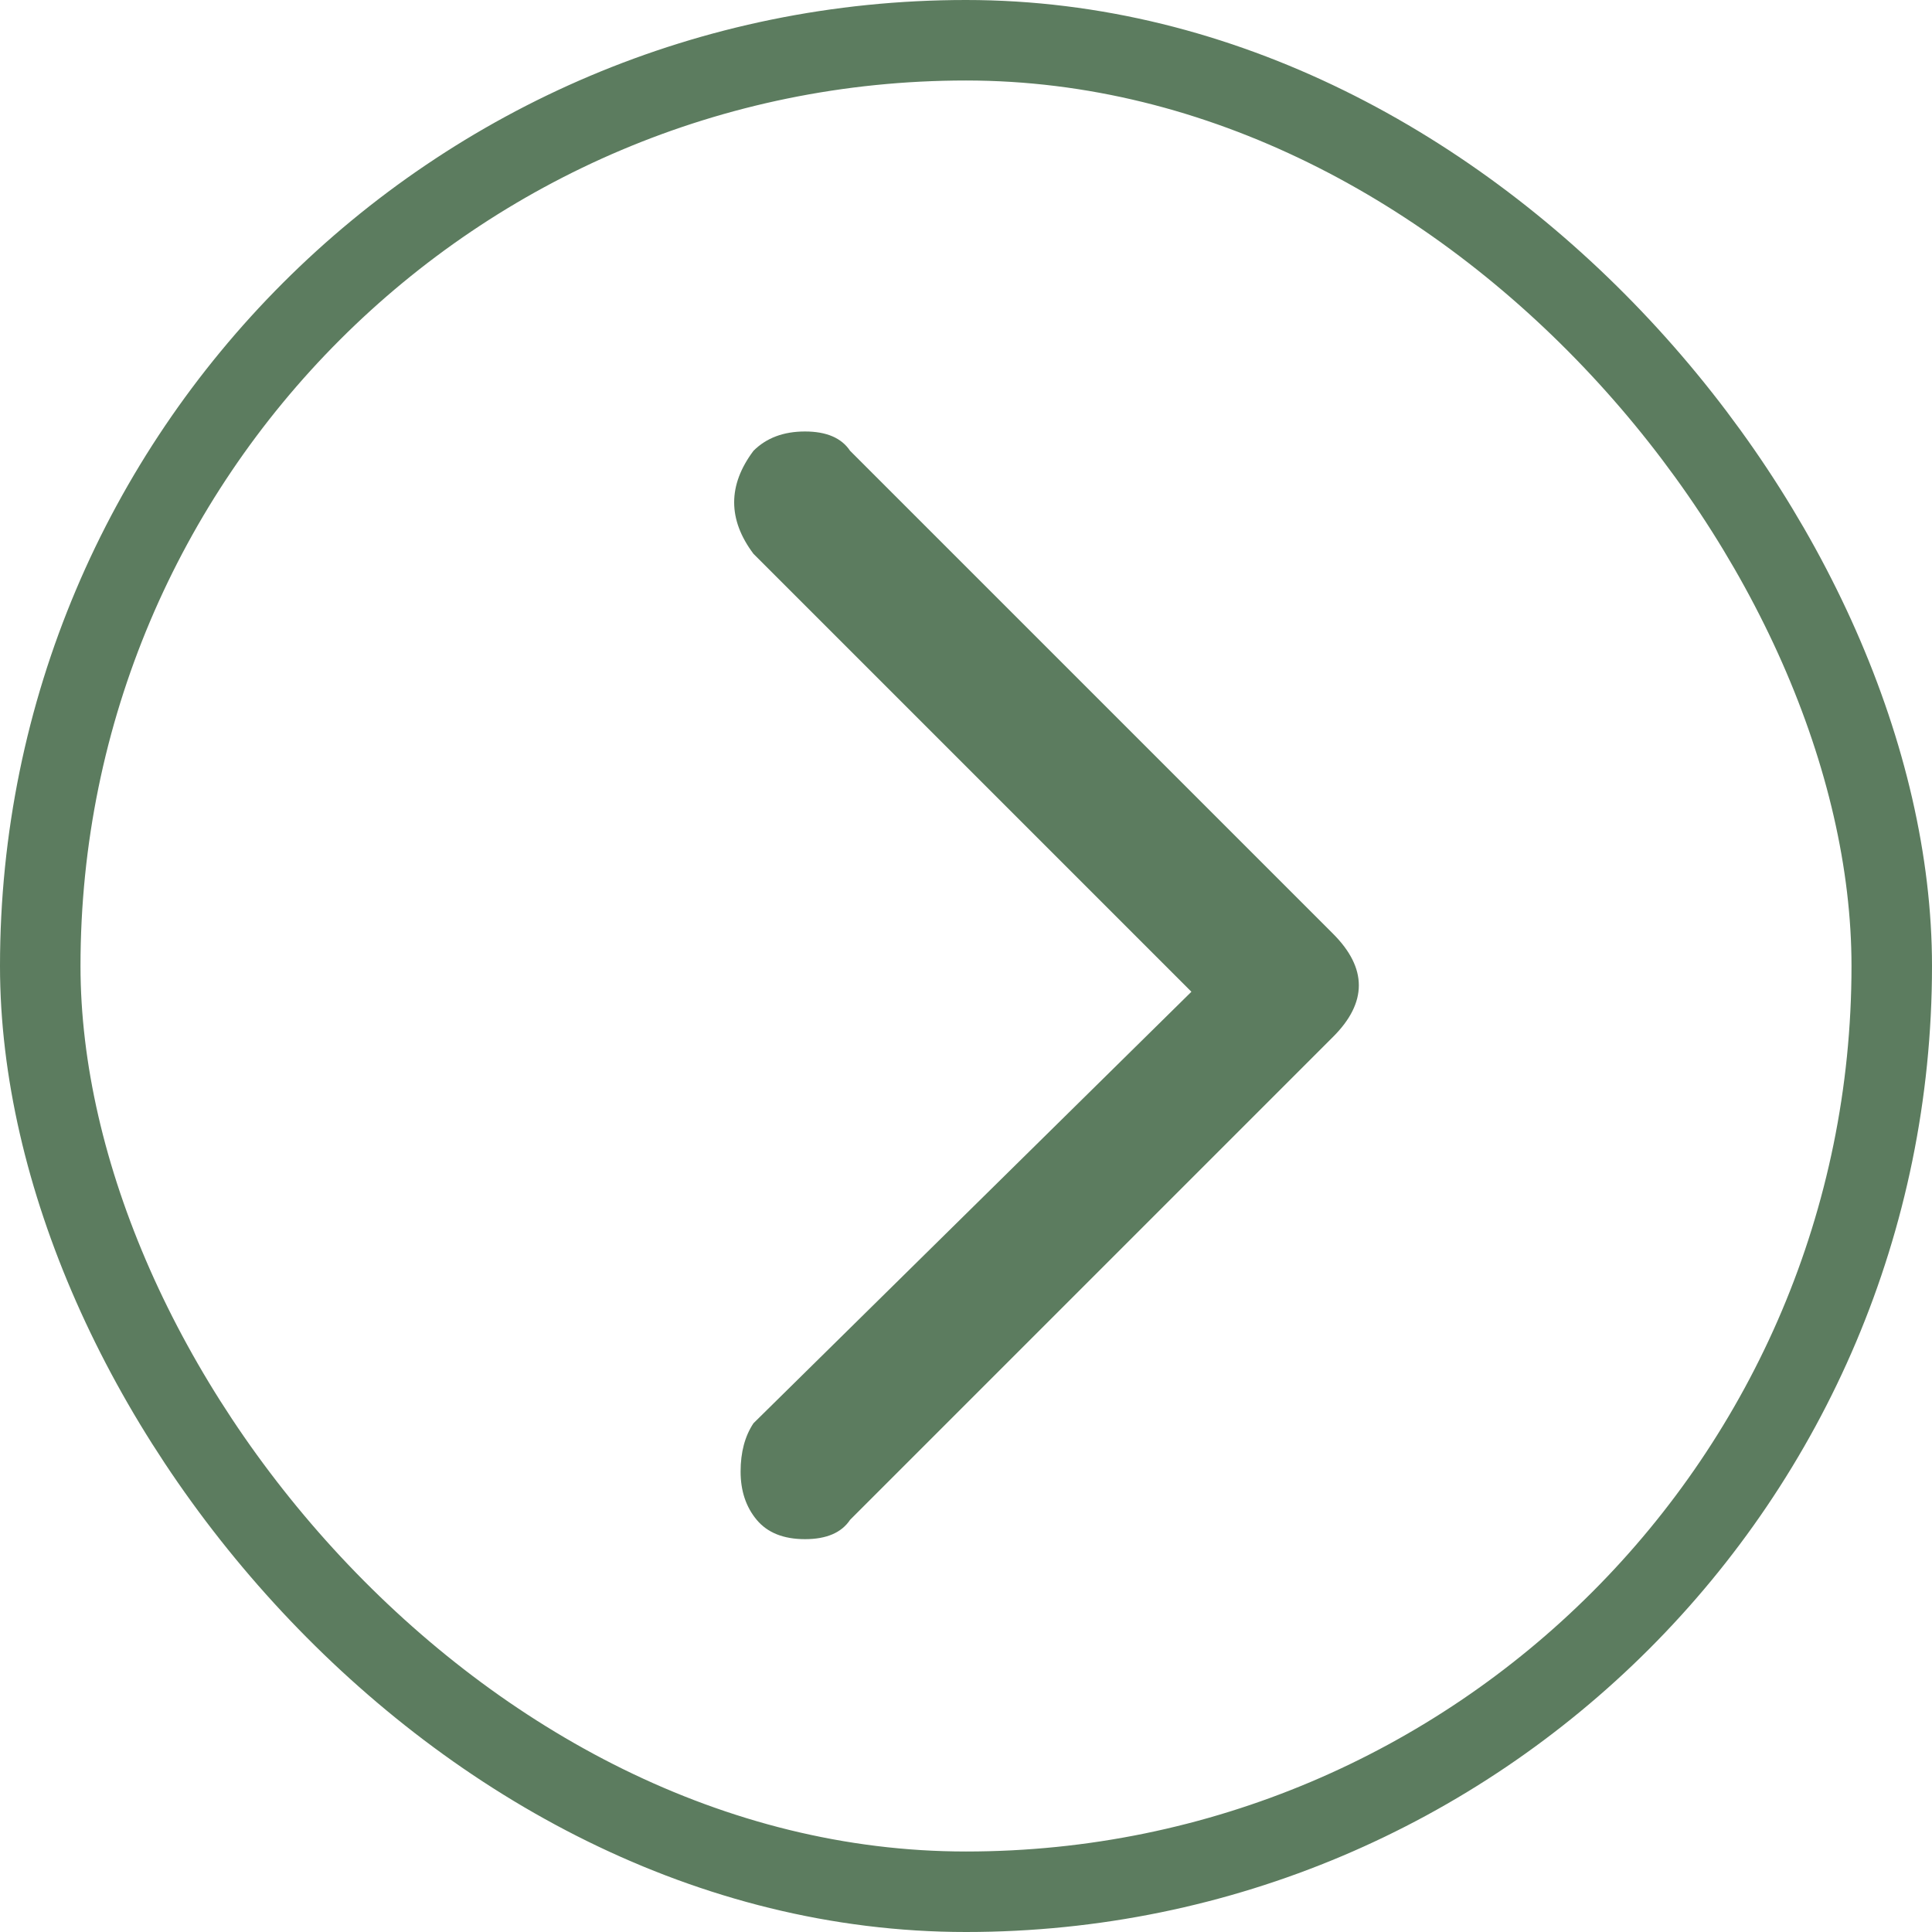 <svg width="48" height="48" viewBox="0 0 48 48" fill="none" xmlns="http://www.w3.org/2000/svg">
<rect x="47" y="47" width="46" height="46" rx="23" transform="rotate(180 47 47)" stroke="#5C7C5F" stroke-width="2"/>
<path d="M18.72 11.2C18.4 11.627 18.24 12.054 18.24 12.48C18.24 12.907 18.4 13.334 18.72 13.76L29.6 24.64L18.72 35.36C18.507 35.68 18.4 36.08 18.4 36.56C18.4 37.04 18.533 37.44 18.8 37.76C19.067 38.08 19.467 38.24 20 38.24C20.533 38.24 20.907 38.08 21.12 37.76L33.12 25.76C33.547 25.334 33.76 24.907 33.76 24.48C33.76 24.054 33.547 23.627 33.12 23.2L21.12 11.2C20.907 10.88 20.533 10.72 20 10.72C19.467 10.72 19.04 10.88 18.72 11.2Z" fill="#5C7C5F"/>
</svg>
